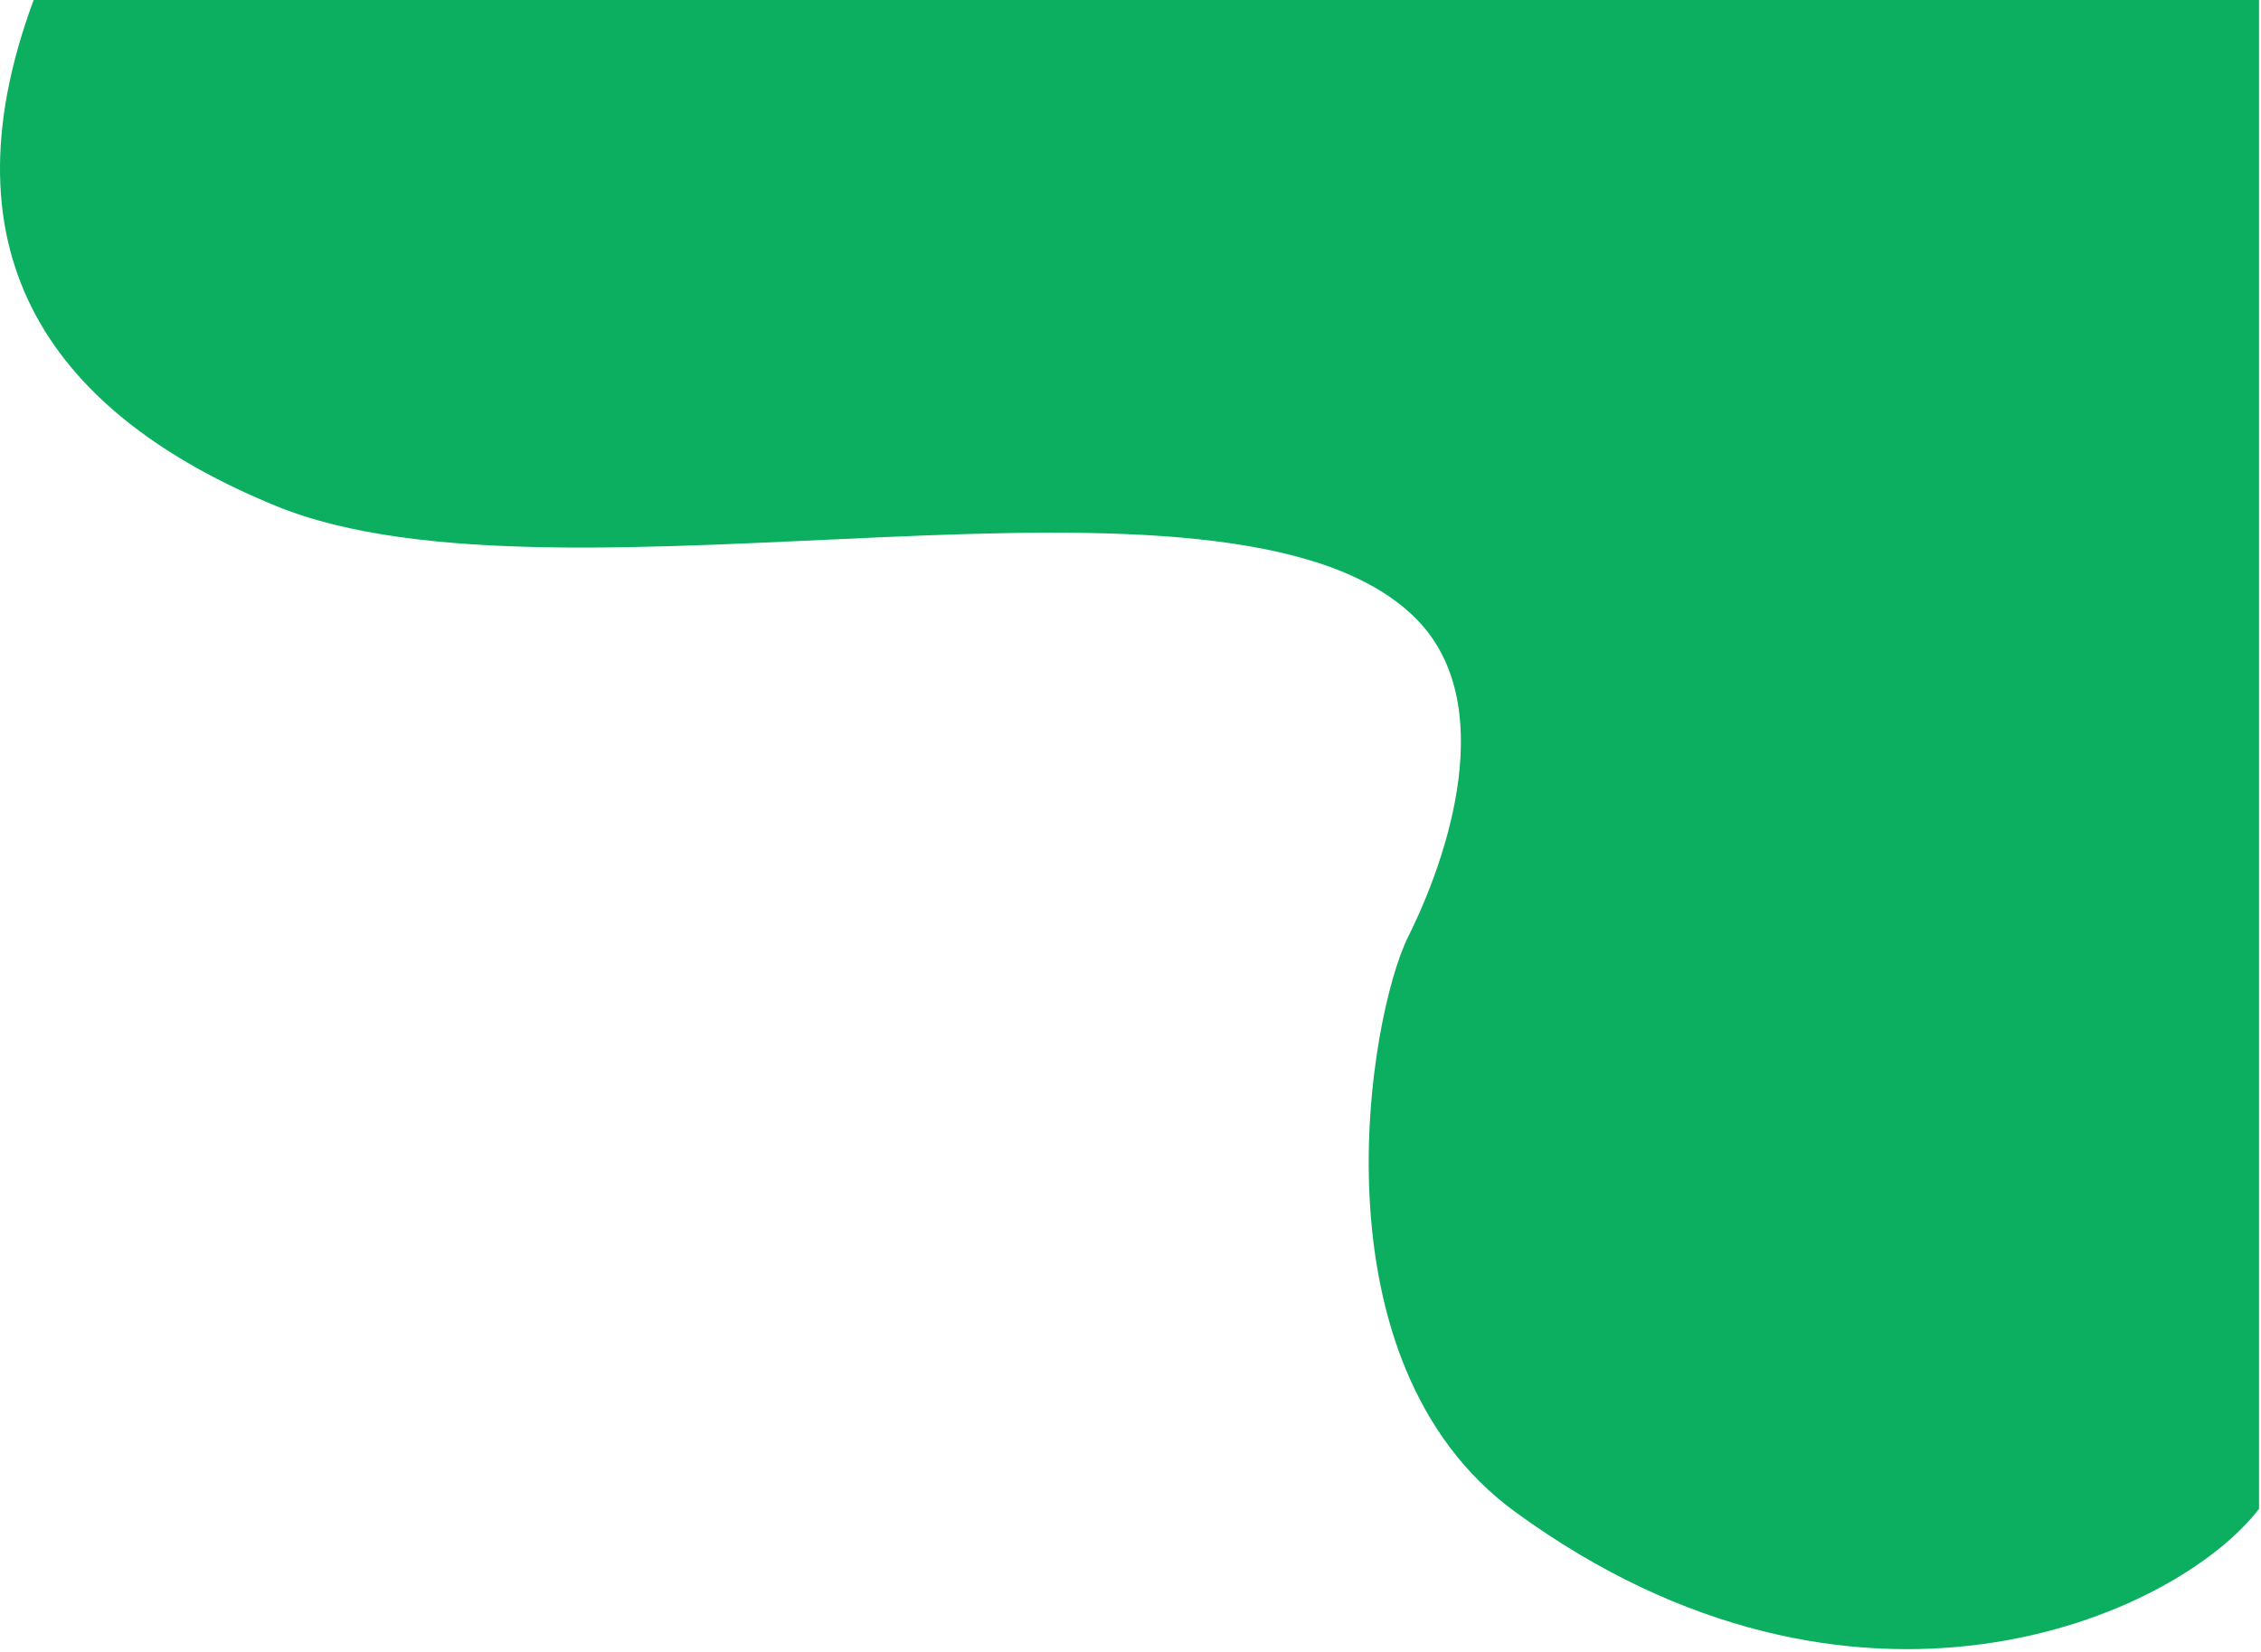 <svg width="546" height="399" viewBox="0 0 546 399" fill="none" xmlns="http://www.w3.org/2000/svg">
<path d="M545.628 364.3C525.528 390.7 447.928 425 365.928 365.2C316.128 328.9 330.528 245.5 340.028 226.3C349.628 207.1 362.328 169.6 341.728 149.2C296.728 104.8 136.128 150.7 66.628 122.2C13.228 100.3 -14.972 62.3 8.128 0C48.028 0 545.528 0 545.528 0V364.3H545.628Z" fill="#0CAF60"/>
</svg>
